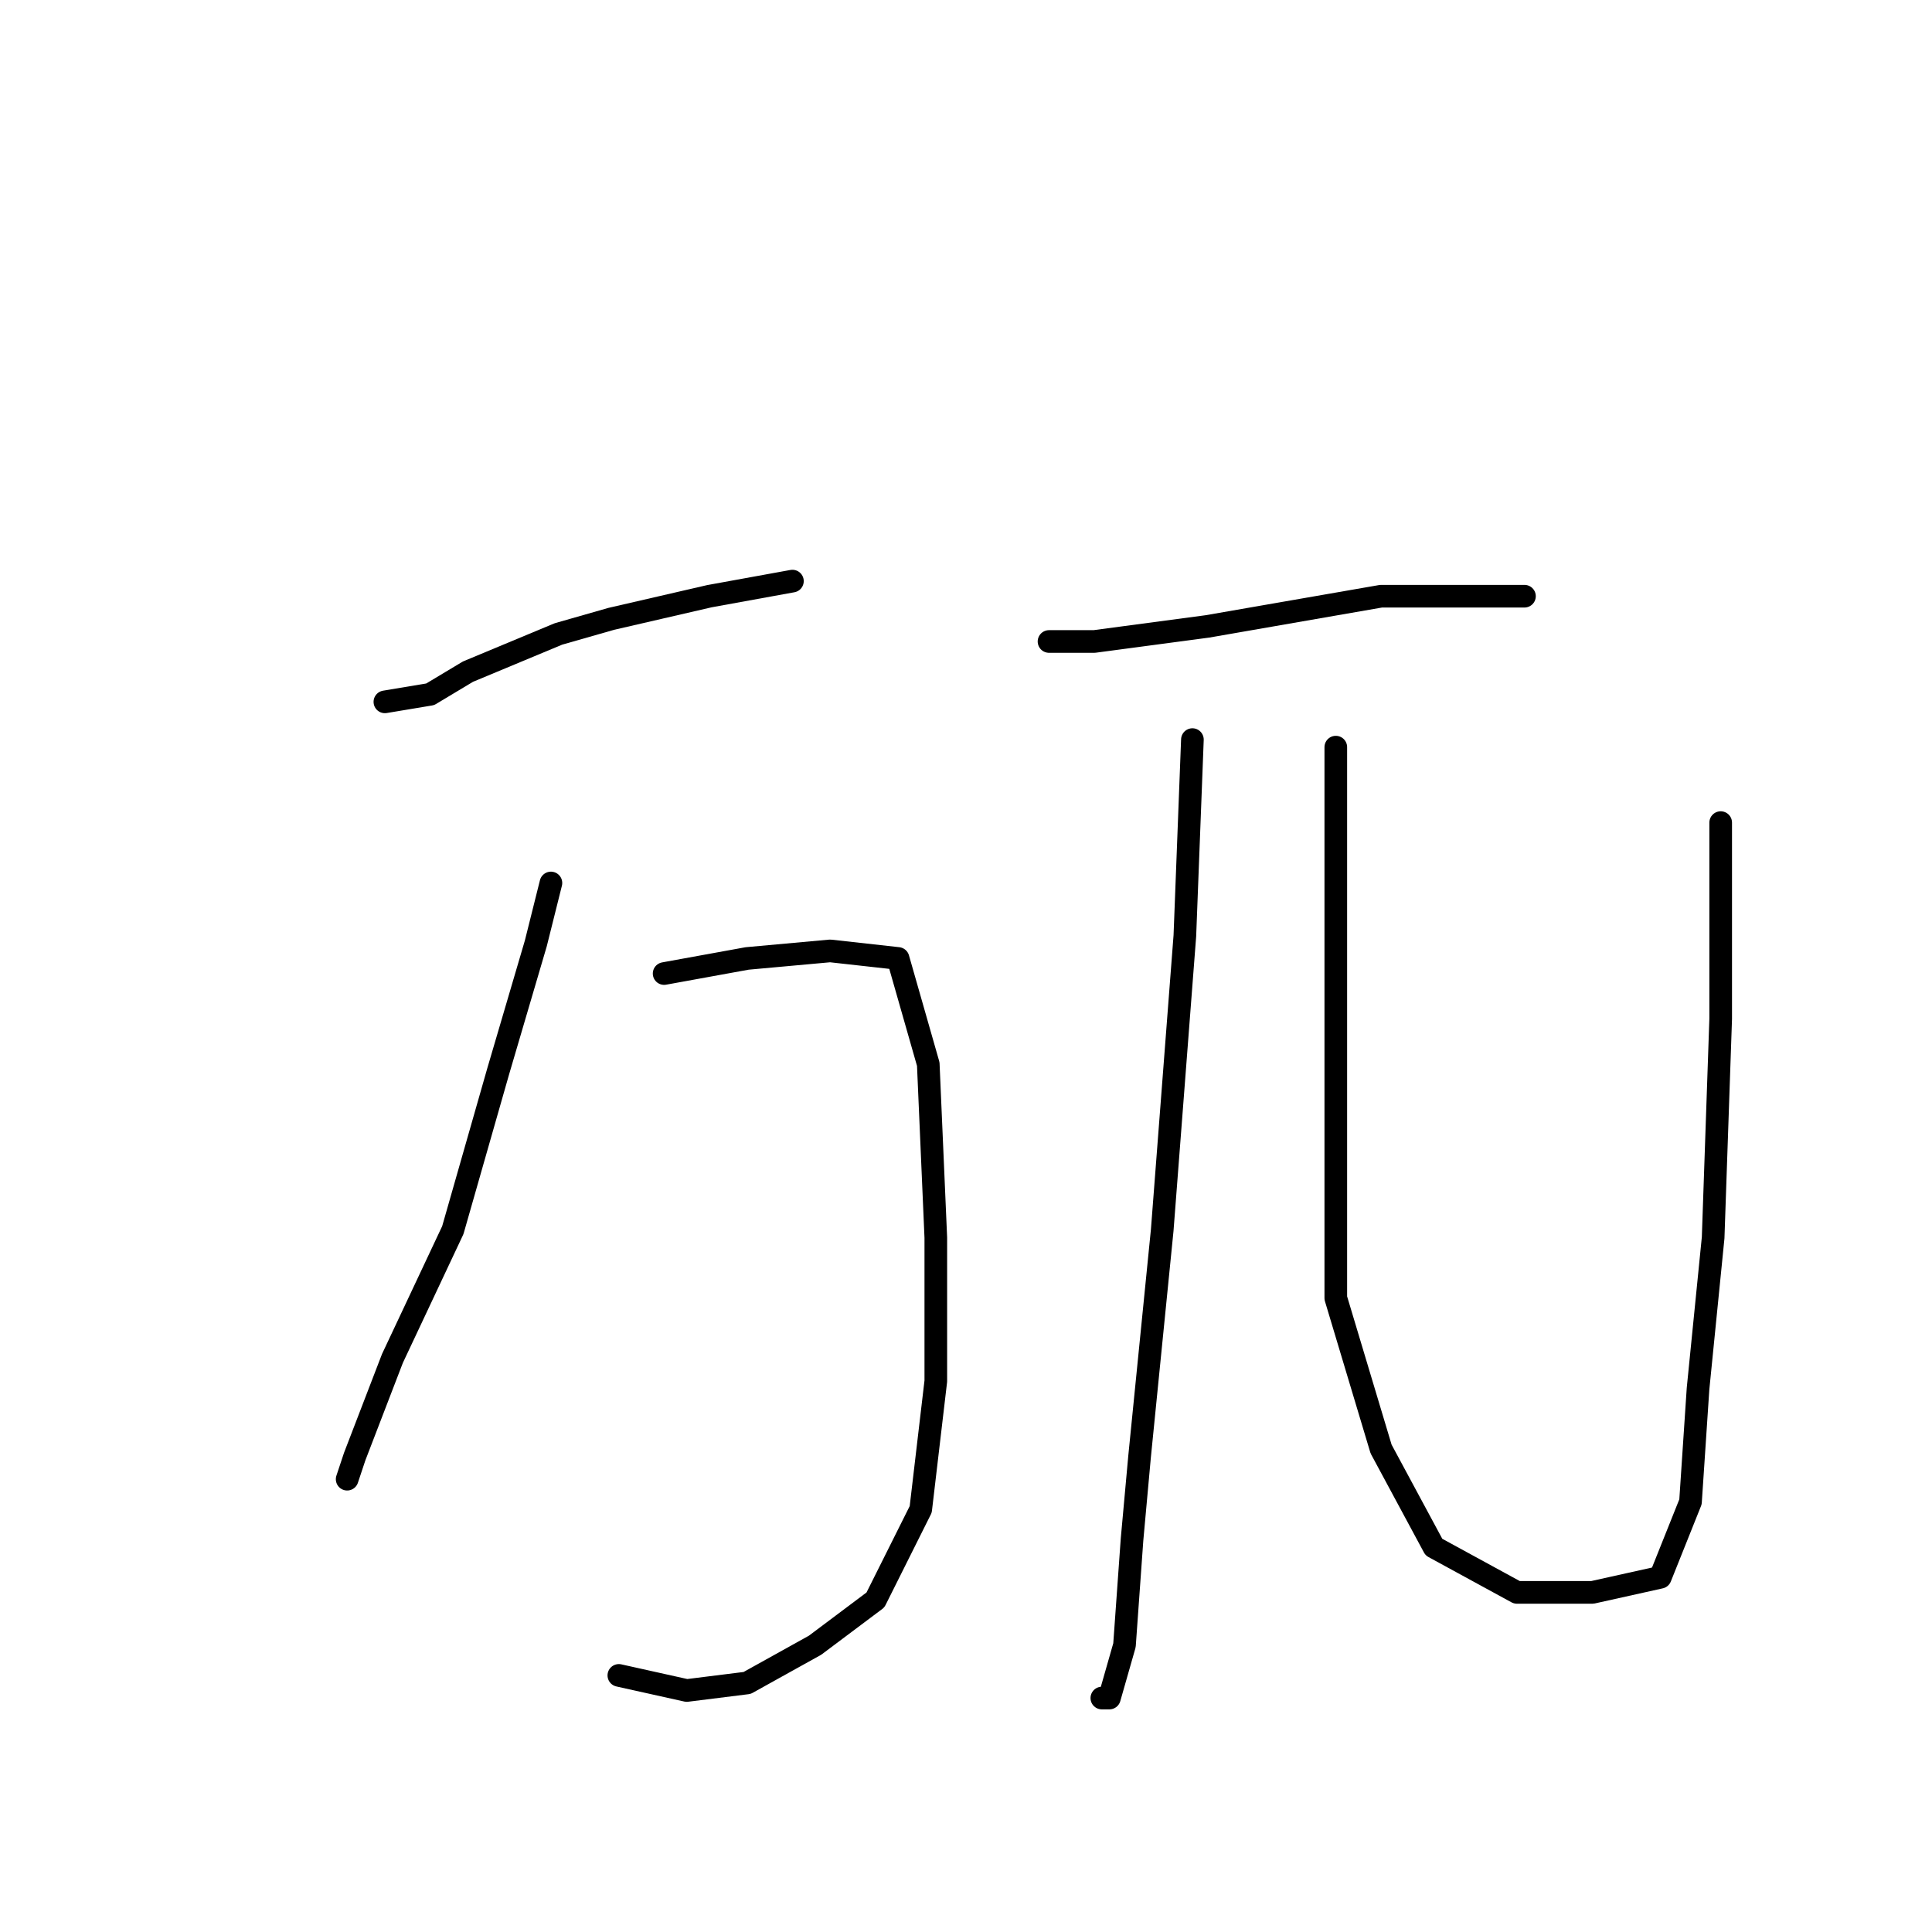 <?xml version="1.0" standalone="no"?>
    <svg width="256" height="256" xmlns="http://www.w3.org/2000/svg" version="1.1">
    <polyline stroke="black" stroke-width="3" stroke-linecap="round" fill="transparent" stroke-linejoin="round" points="51 93 57 92 62 89 74 84 81 82 94 79 105 77 105 77 " />
        <polyline stroke="black" stroke-width="3" stroke-linecap="round" fill="transparent" stroke-linejoin="round" points="73 117 71 125 66 142 60 163 52 180 47 193 46 196 46 196 " />
        <polyline stroke="black" stroke-width="3" stroke-linecap="round" fill="transparent" stroke-linejoin="round" points="88 129 99 127 110 126 119 127 123 141 124 164 124 183 122 200 116 212 108 218 99 223 91 224 82 222 82 222 " />
        <polyline stroke="black" stroke-width="3" stroke-linecap="round" fill="transparent" stroke-linejoin="round" points="139 85 145 85 160 83 183 79 189 79 198 79 202 79 202 79 " />
        <polyline stroke="black" stroke-width="3" stroke-linecap="round" fill="transparent" stroke-linejoin="round" points="158 98 157 124 154 163 151 193 150 204 149 218 147 225 146 225 146 225 " />
        <polyline stroke="black" stroke-width="3" stroke-linecap="round" fill="transparent" stroke-linejoin="round" points="177 99 177 115 177 130 177 158 177 172 183 192 190 205 201 211 211 211 220 209 224 199 225 184 227 164 228 135 228 109 228 109 " />
        </svg>